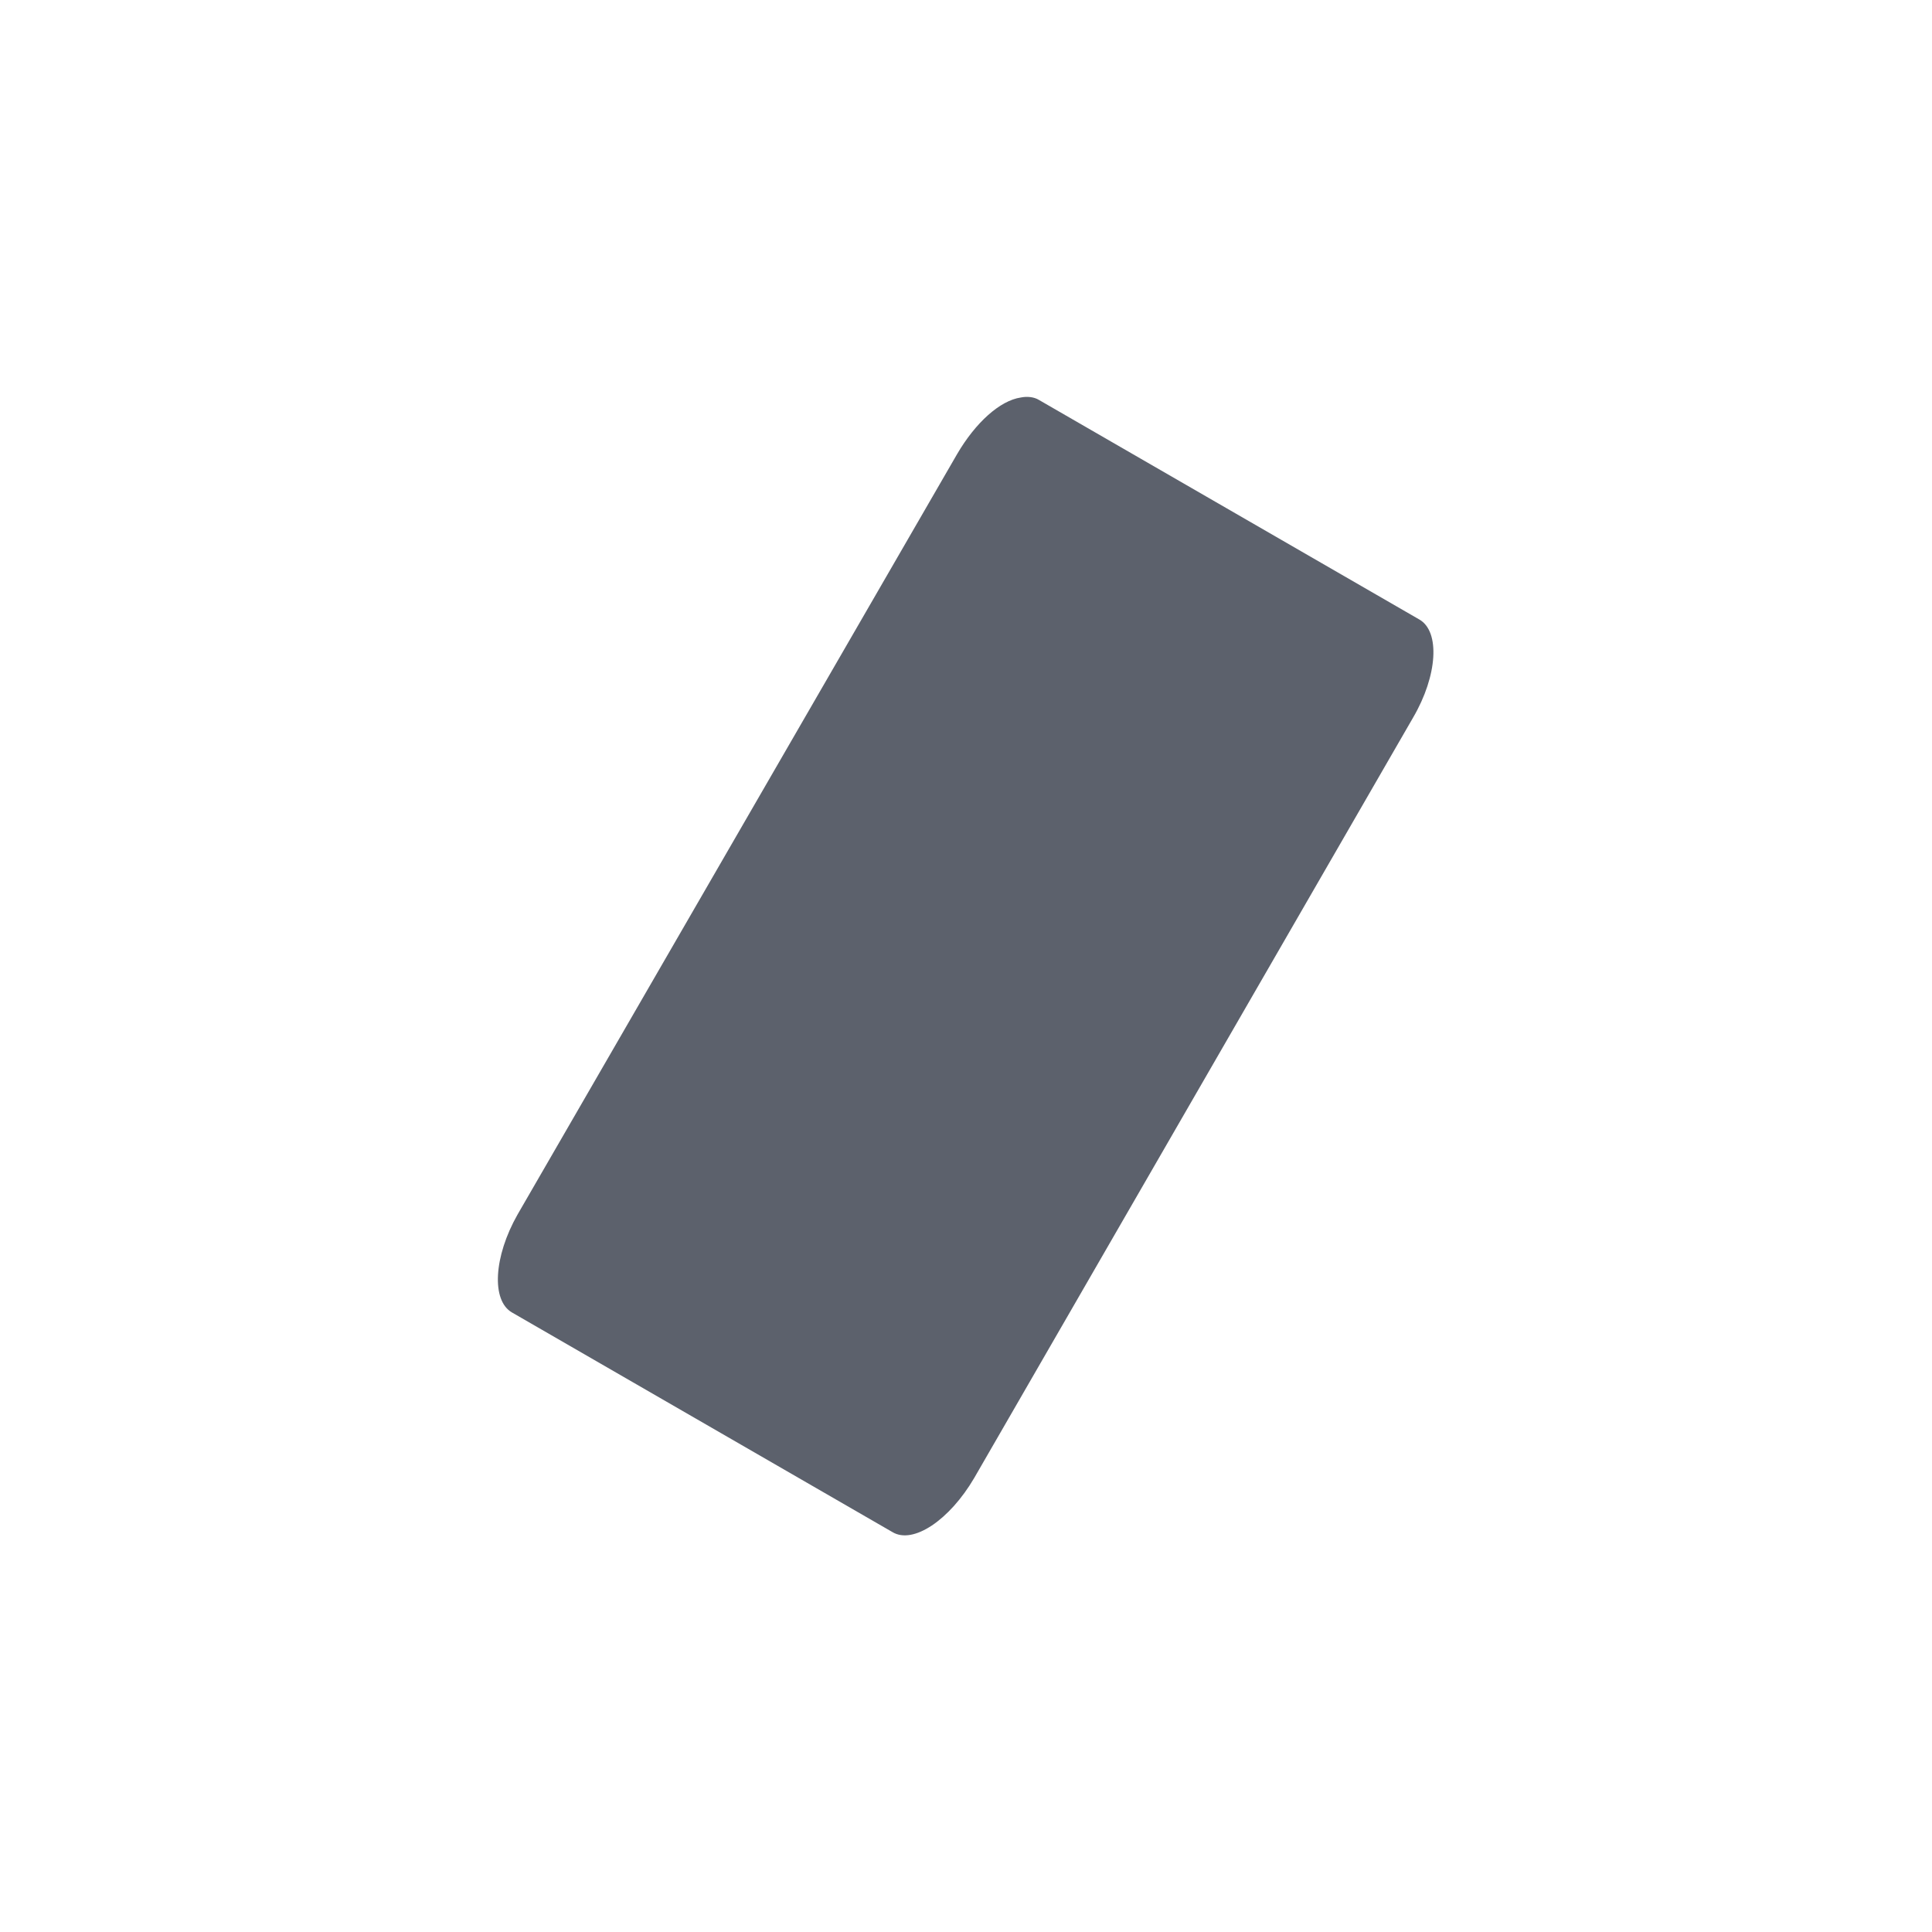 <?xml version="1.0" encoding="UTF-8"?>
<svg xmlns="http://www.w3.org/2000/svg" xmlns:xlink="http://www.w3.org/1999/xlink" width="12pt" height="12pt" viewBox="0 0 12 12" version="1.1">
<g id="surface1">
<path style=" stroke:none;fill-rule:nonzero;fill:rgb(36.078%,38.039%,42.353%);fill-opacity:1;" d="M 6.34 2.469 C 6.211 2.488 6.059 2.625 5.945 2.82 L 3.215 7.543 C 3.066 7.805 3.051 8.078 3.18 8.152 L 5.543 9.516 C 5.672 9.594 5.898 9.441 6.051 9.18 L 8.777 4.457 C 8.93 4.195 8.945 3.922 8.816 3.848 L 6.453 2.484 C 6.422 2.465 6.379 2.461 6.34 2.469 Z M 6.34 2.469 "/>
</g>
</svg>
